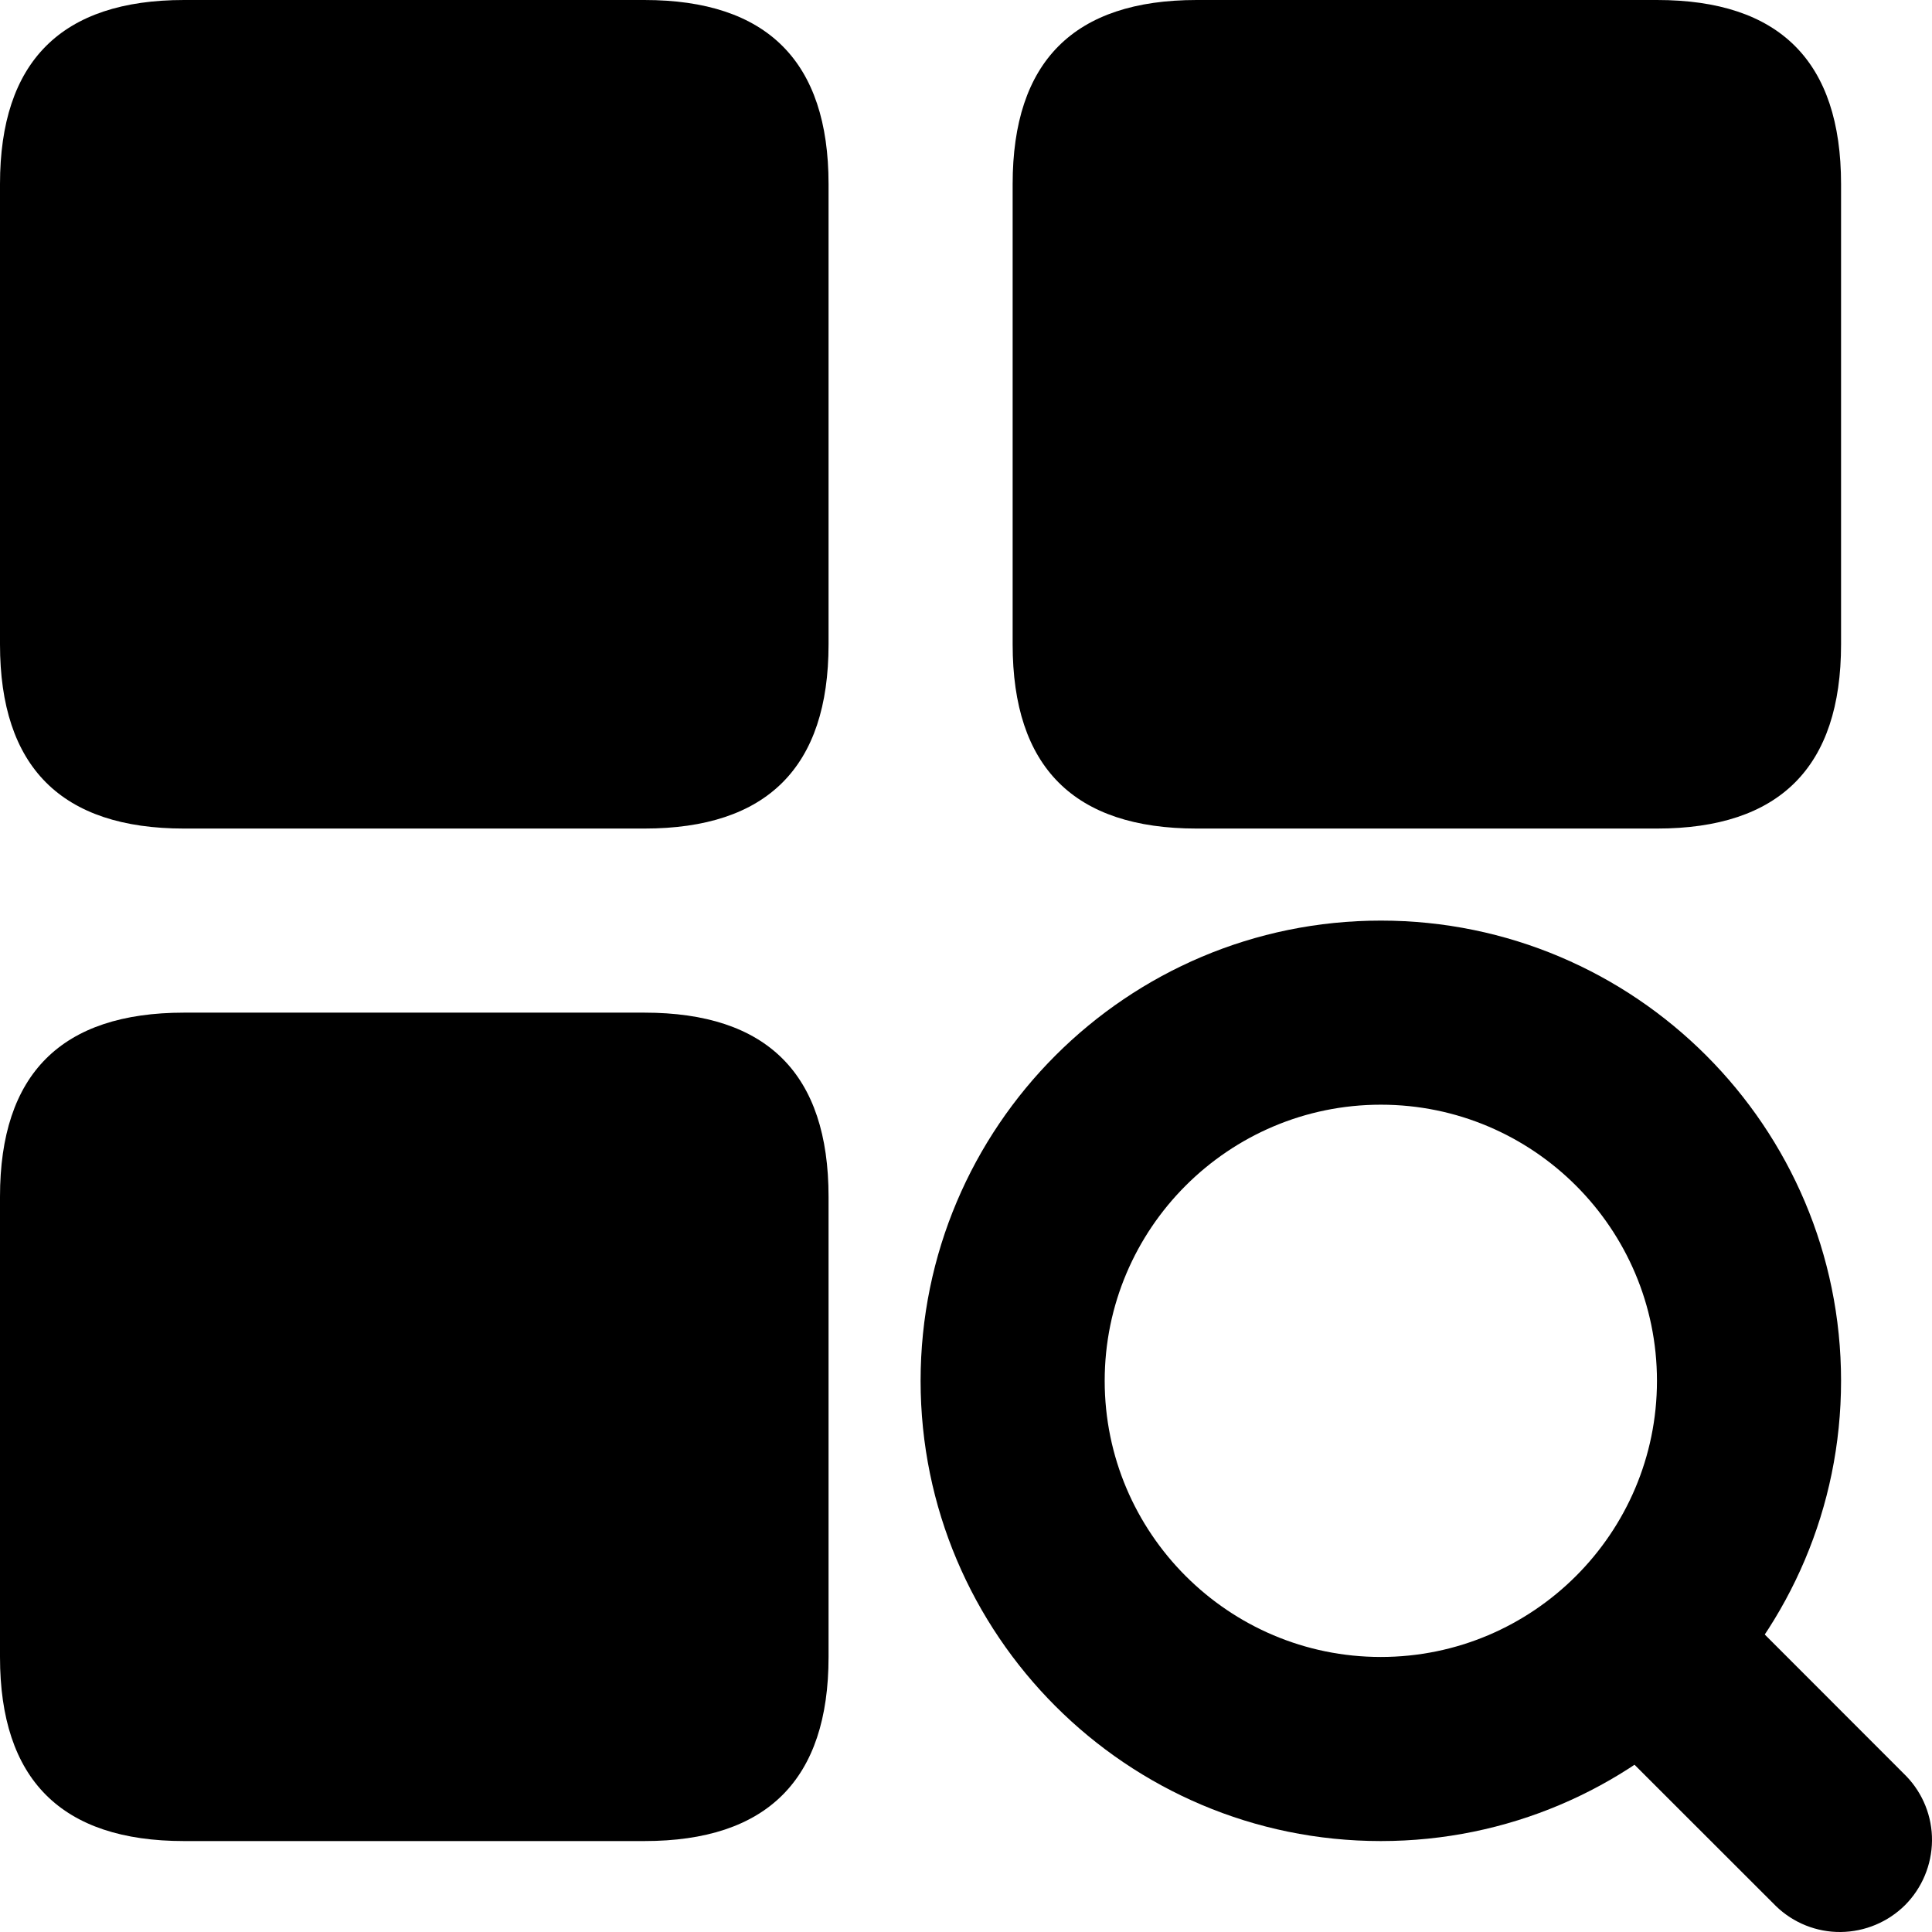 <svg width="14" height="14" viewBox="0 0 14 14" fill="none" xmlns="http://www.w3.org/2000/svg">
<path d="M1.334 0H4.669C5.559 0 6.004 0.445 6.004 1.334V4.669C6.004 5.559 5.559 6.004 4.669 6.004H1.334C0.445 6.004 1.04228e-08 5.559 0 4.669V1.334C0 0.445 0.445 1.04228e-08 1.334 0Z" fill="currentColor"/>
<path d="M1.334 7.338H4.669C5.559 7.338 6.004 7.782 6.004 8.672V12.007C6.004 12.896 5.559 13.341 4.669 13.341H1.334C0.445 13.341 1.04228e-08 12.896 0 12.007V8.672C0 7.782 0.445 7.338 1.334 7.338Z" fill="currentColor"/>
<path d="M8.672 0H12.007C12.896 0 13.341 0.445 13.341 1.334V4.669C13.341 5.559 12.896 6.004 12.007 6.004H8.672C7.782 6.004 7.338 5.559 7.338 4.669V1.334C7.338 0.445 7.782 1.04228e-08 8.672 0Z" fill="currentColor"/>
<path d="M6.671 10.006C6.671 8.165 8.166 6.671 10.006 6.671C11.847 6.671 13.341 8.166 13.341 10.006C13.341 11.847 11.846 13.341 10.006 13.341C8.165 13.341 6.671 11.846 6.671 10.006ZM8.005 10.006C8.005 11.109 8.902 12.007 10.006 12.007C11.109 12.007 12.007 11.11 12.007 10.006C12.007 8.903 11.11 8.005 10.006 8.005C8.903 8.005 8.005 8.902 8.005 10.006Z" fill="currentColor"/>
<path d="M11.535 12.479L12.87 13.813C12.995 13.934 13.164 14.002 13.339 14C13.514 13.998 13.681 13.928 13.805 13.805C13.928 13.681 13.998 13.514 14 13.339C14.002 13.164 13.934 12.995 13.813 12.87L12.479 11.535C12.353 11.414 12.184 11.347 12.009 11.348C11.835 11.35 11.667 11.42 11.543 11.543C11.42 11.667 11.35 11.835 11.348 12.009C11.347 12.184 11.414 12.353 11.535 12.479Z" fill="currentColor"/>
</svg>
